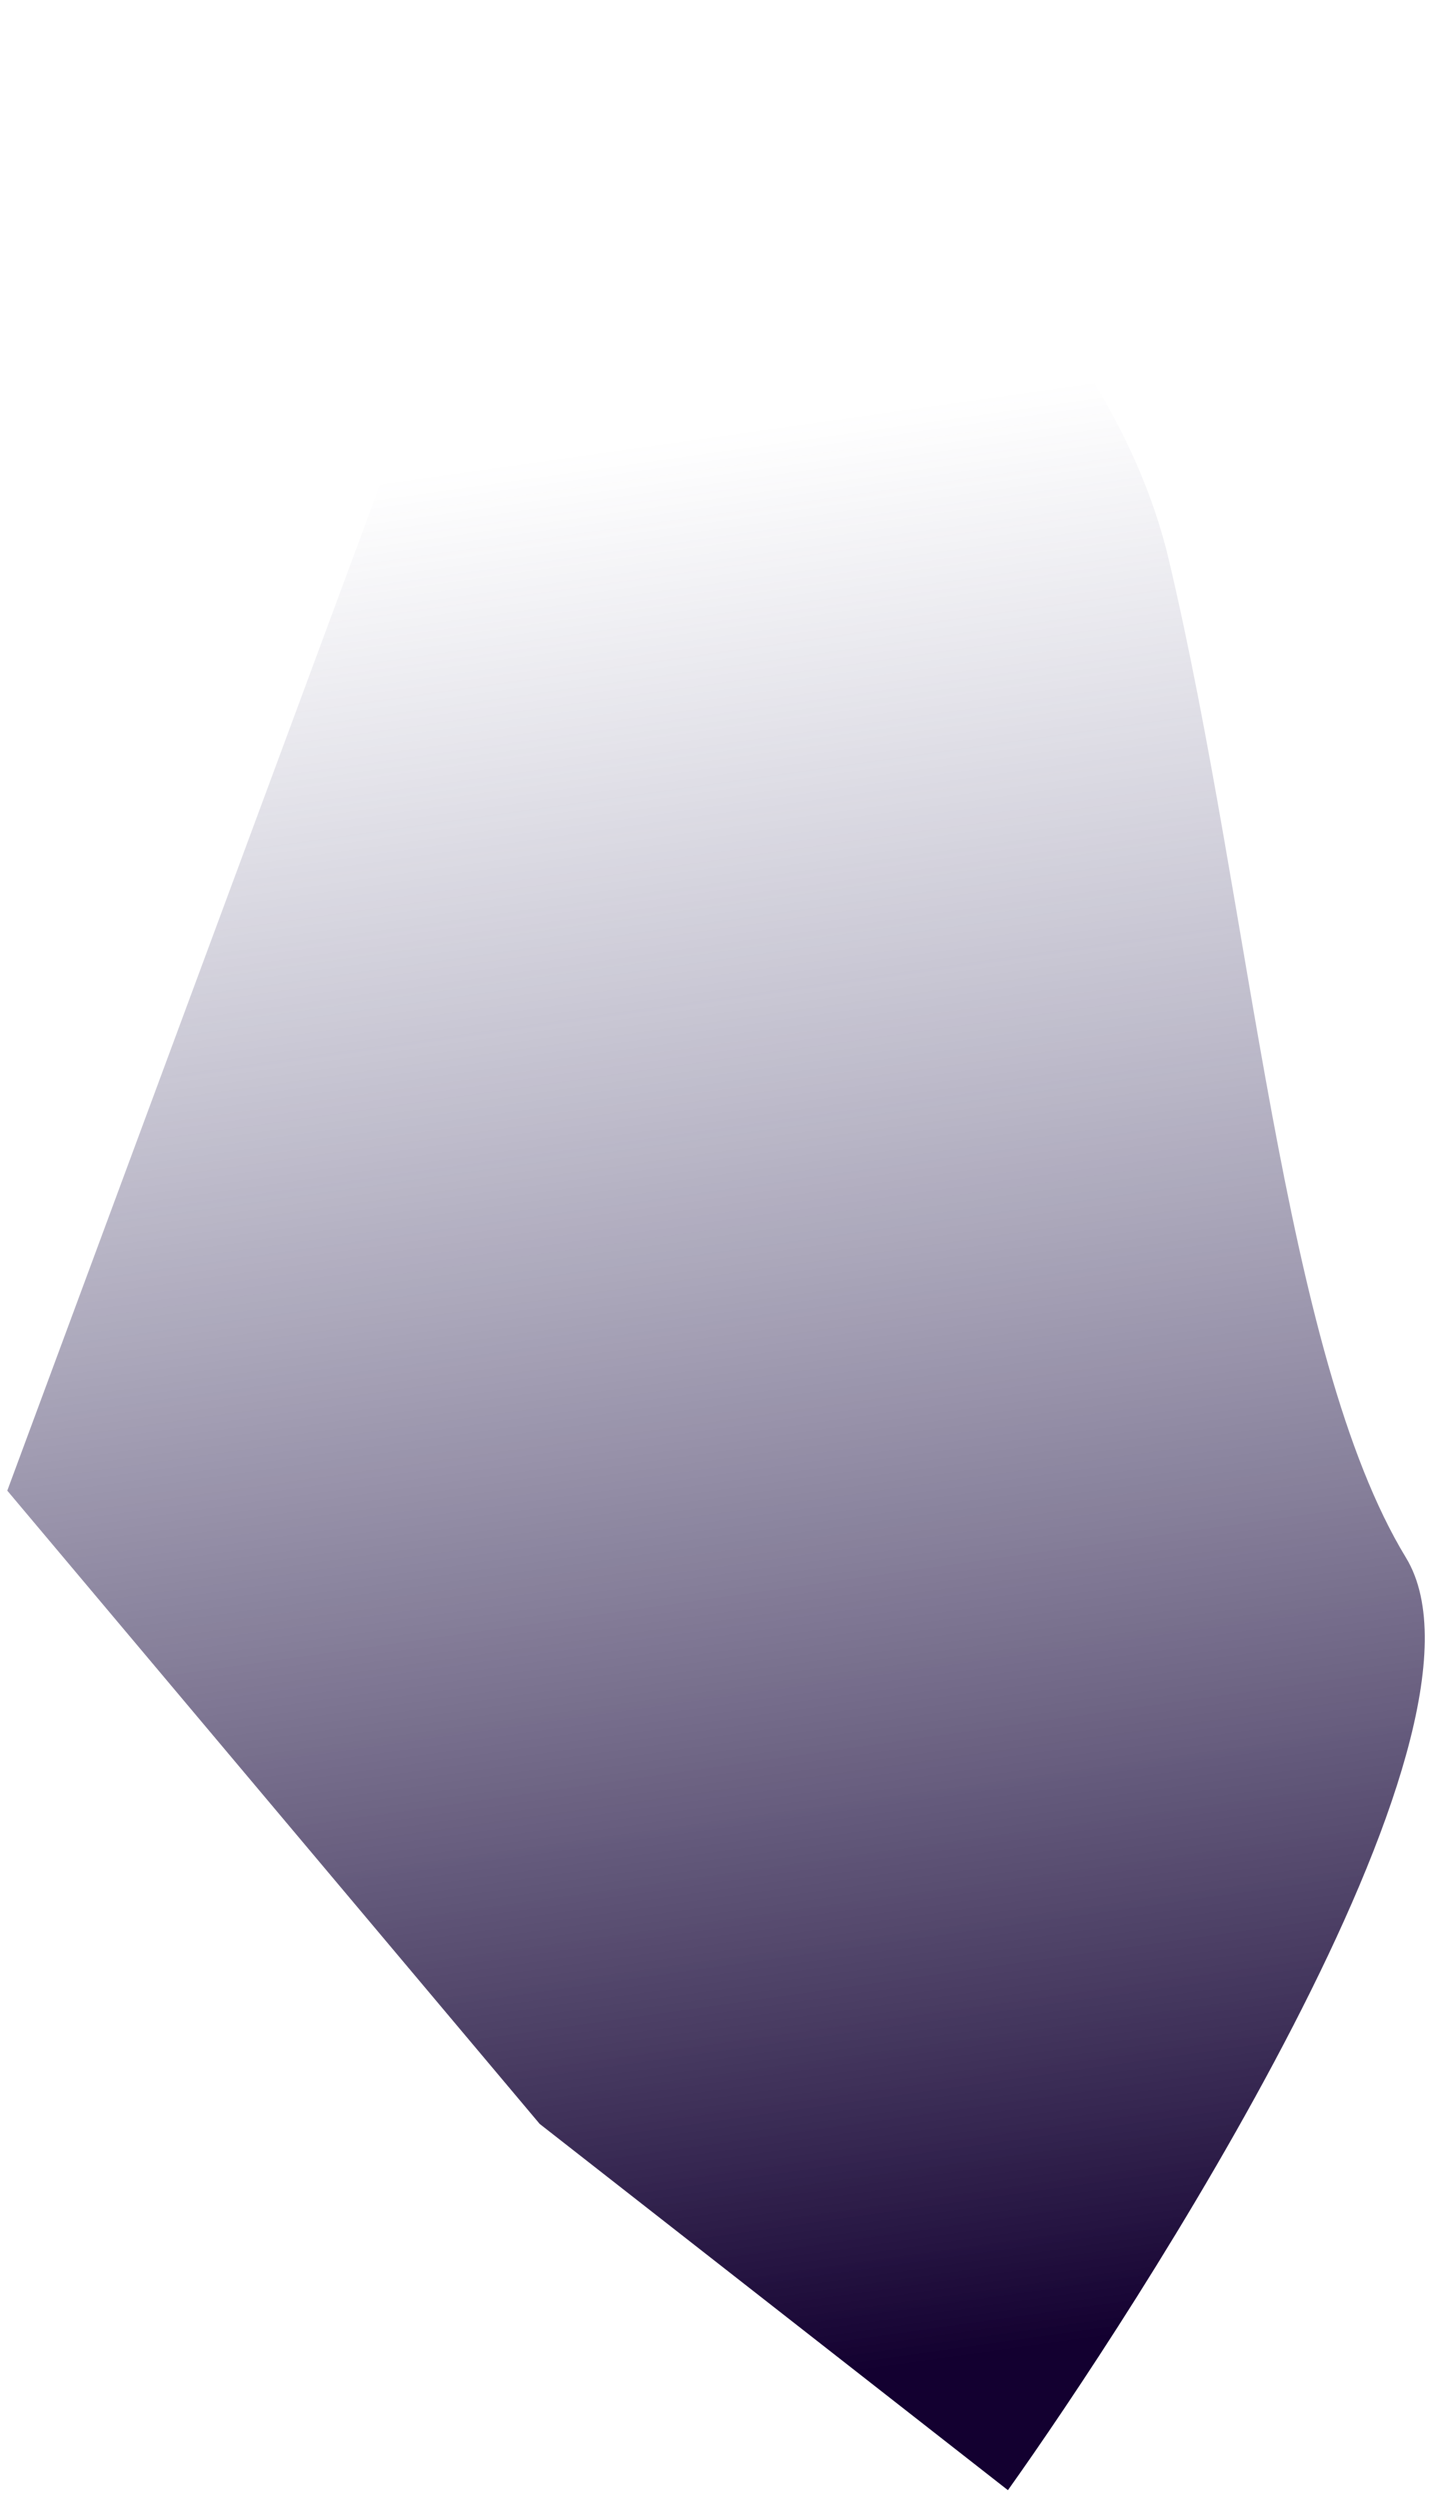 <?xml version="1.0" encoding="UTF-8" standalone="no"?><svg width='61' height='106' viewBox='0 0 61 106' fill='none' xmlns='http://www.w3.org/2000/svg'>
<path d='M42.756 105.577L22.894 90.049L0.309 63.2L18.271 14.746L29.896 0.157C35.332 3.723 46.921 12.472 49.581 23.731C53.09 38.574 54.386 57.411 59.639 66.038C64.21 73.538 47.936 98.308 42.756 105.577Z' fill='url(#paint0_linear_26_193)'/>
<defs>
<linearGradient id='paint0_linear_26_193' x1='21.087' y1='19.681' x2='32.611' y2='101.172' gradientUnits='userSpaceOnUse'>
<stop stop-color='#575581' stop-opacity='0'/>
<stop offset='1' stop-color='#130030'/>
</linearGradient>
</defs>
</svg>
